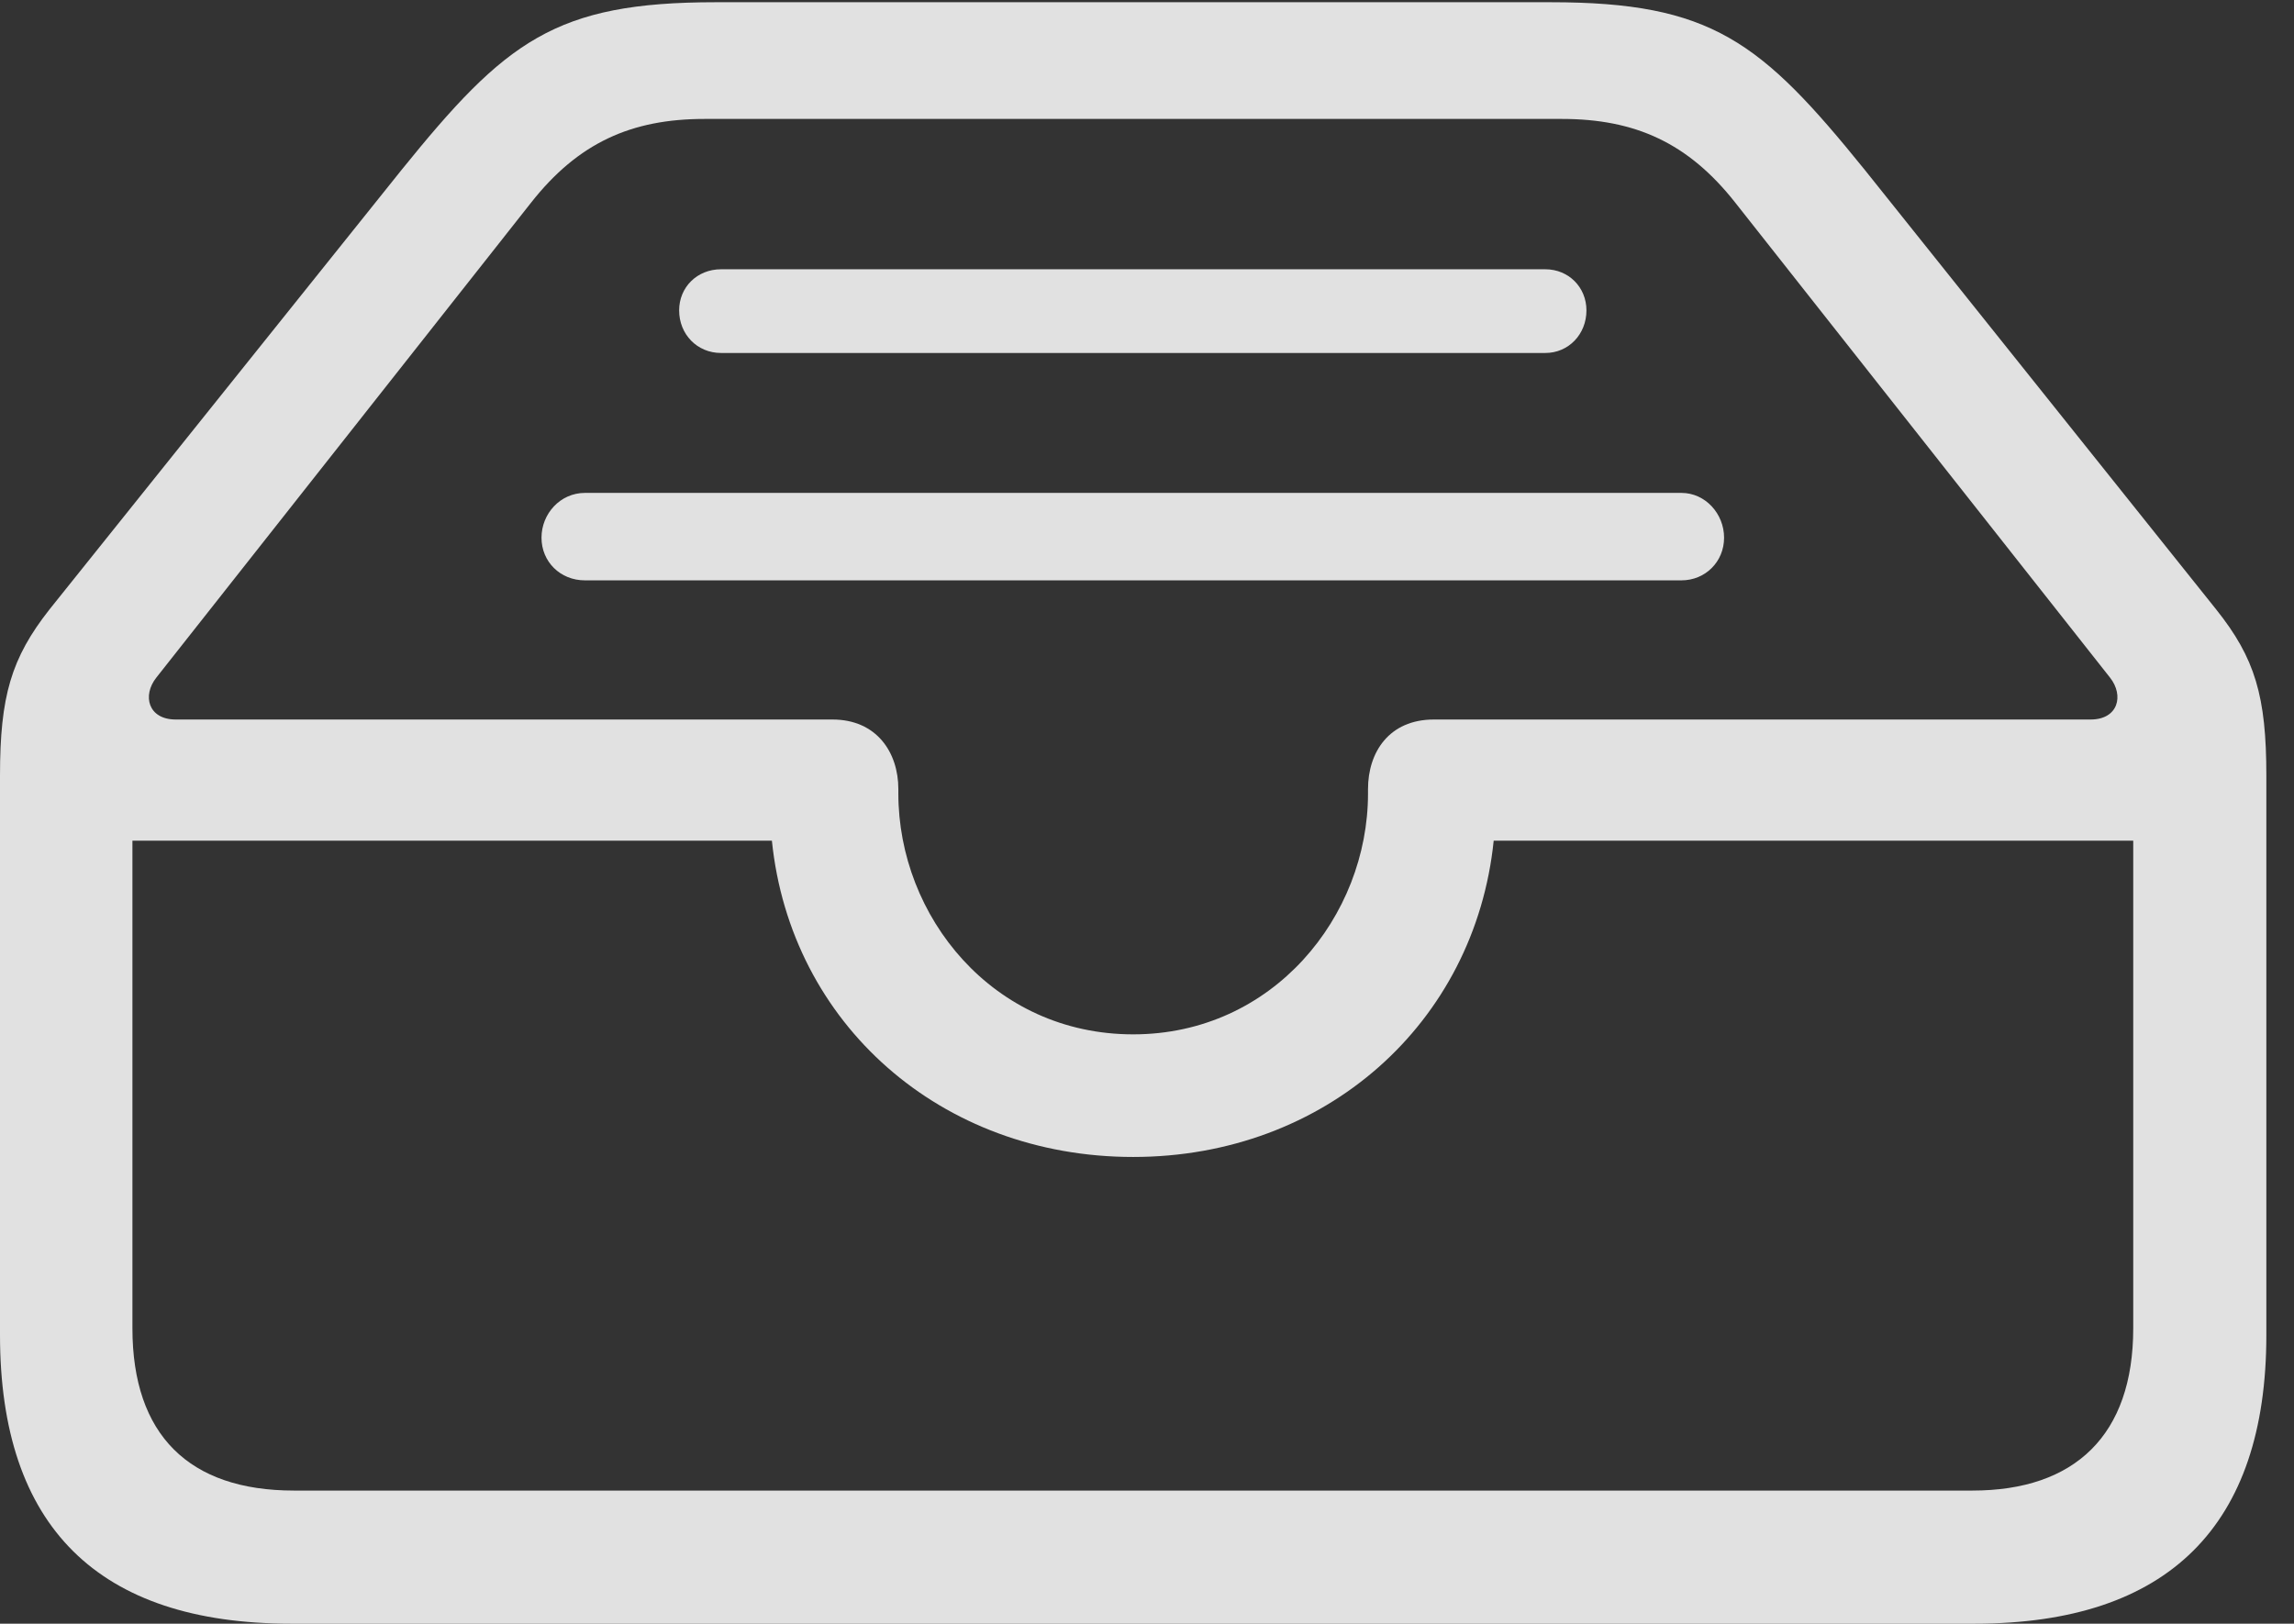 <?xml version="1.0" encoding="UTF-8"?>
<!--Generator: Apple Native CoreSVG 232.5-->
<!DOCTYPE svg
PUBLIC "-//W3C//DTD SVG 1.1//EN"
       "http://www.w3.org/Graphics/SVG/1.1/DTD/svg11.dtd">
<svg version="1.1" xmlns="http://www.w3.org/2000/svg" xmlns:xlink="http://www.w3.org/1999/xlink" width="29.951" height="21.201">
 <rect width="100%" height="100%" fill="#333333" stroke="none"/>
 <g>
  <rect height="21.201" opacity="0" width="29.951" x="0" y="0"/>
  <path d="M3.799 21.201L25.781 21.201C28.311 21.201 29.59 19.922 29.59 17.432L29.59 10.127C29.59 9.092 29.443 8.594 28.936 7.959L24.346 2.217C22.988 0.537 22.344 0.029 20.244 0.029L9.346 0.029C7.246 0.029 6.602 0.537 5.244 2.217L0.645 7.959C0.146 8.594 0 9.092 0 10.127L0 17.432C0 19.932 1.279 21.201 3.799 21.201ZM3.838 19.463C2.471 19.463 1.729 18.74 1.729 17.344L1.729 10.977L10.078 10.977C10.322 13.369 12.285 15.107 14.795 15.107C17.305 15.107 19.258 13.359 19.502 10.977L27.852 10.977L27.852 17.344C27.852 18.74 27.09 19.463 25.752 19.463ZM14.795 13.506C12.959 13.506 11.729 11.963 11.729 10.361L11.729 10.303C11.729 9.824 11.445 9.395 10.869 9.395L2.295 9.395C1.934 9.395 1.855 9.082 2.041 8.848L6.934 2.646C7.549 1.865 8.242 1.553 9.199 1.553L20.391 1.553C21.348 1.553 22.041 1.865 22.656 2.646L27.549 8.848C27.734 9.082 27.656 9.395 27.295 9.395L18.721 9.395C18.135 9.395 17.861 9.824 17.861 10.303L17.861 10.361C17.861 11.963 16.621 13.506 14.795 13.506ZM20.176 3.516L9.414 3.516C9.102 3.516 8.867 3.75 8.867 4.053C8.867 4.365 9.102 4.609 9.414 4.609L20.176 4.609C20.479 4.609 20.713 4.365 20.713 4.053C20.713 3.75 20.479 3.516 20.176 3.516ZM21.953 6.436L7.637 6.436C7.314 6.436 7.07 6.709 7.07 7.021C7.07 7.334 7.314 7.578 7.637 7.578L21.953 7.578C22.266 7.578 22.51 7.334 22.51 7.021C22.51 6.709 22.266 6.436 21.953 6.436Z" fill="#ffffff" fill-opacity="0.85"/>
 </g>
</svg>
